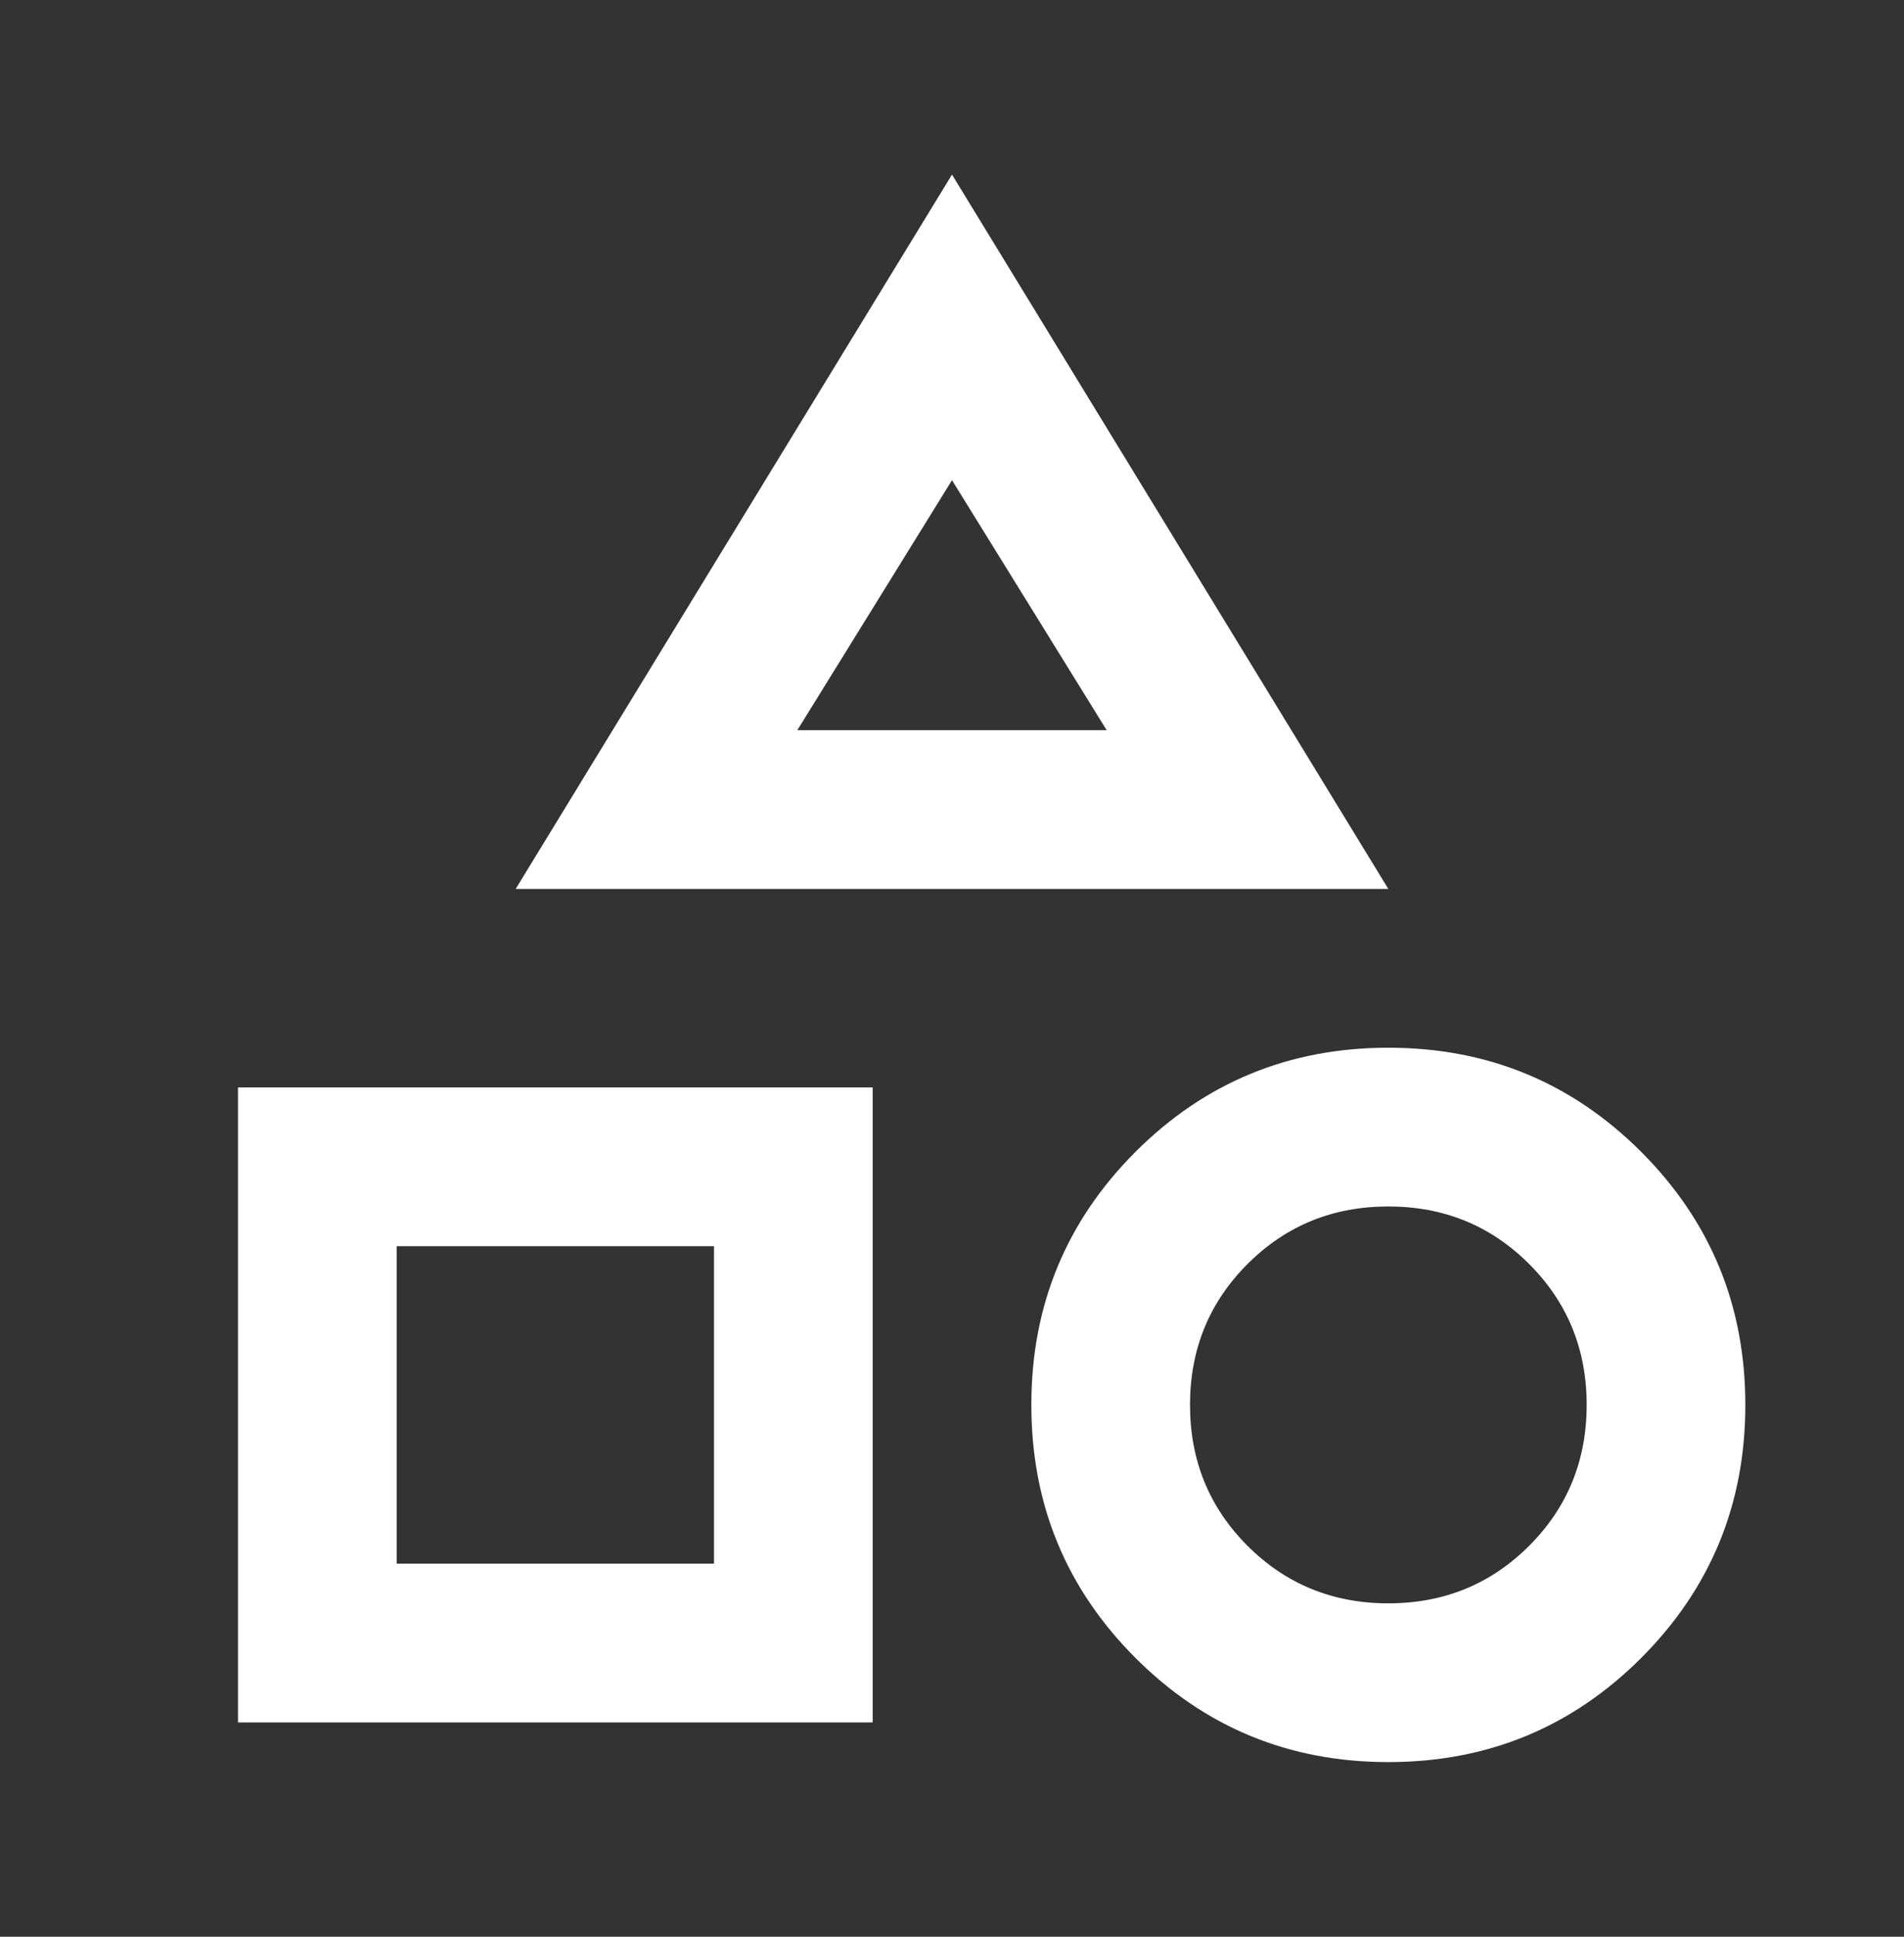 <svg width="60" height="61" viewBox="0 0 60 61" fill="none" xmlns="http://www.w3.org/2000/svg">
<rect x="0" y="0" width="60" height="61" fill="#333333" stroke="none"/>
<mask id="mask0_186_199" style="mask-type:alpha" maskUnits="userSpaceOnUse" x="0" y="0" width="60" height="61">
<path d="M60 0.5H0V60.5H60V0.5Z" fill="#D9D9D9"/>
</mask>
<g mask="url(#mask0_186_199)">
<path d="M16.25 27.999L30 5.499L43.75 27.999H16.25ZM43.75 55.499C40.625 55.499 37.969 54.405 35.781 52.218C33.594 50.03 32.5 47.374 32.5 44.249C32.5 41.124 33.594 38.468 35.781 36.28C37.969 34.093 40.625 32.999 43.75 32.999C46.875 32.999 49.531 34.093 51.719 36.28C53.906 38.468 55 41.124 55 44.249C55 47.374 53.906 50.03 51.719 52.218C49.531 54.405 46.875 55.499 43.75 55.499ZM7.5 54.249V34.249H27.5V54.249H7.5ZM43.75 50.499C45.5 50.499 46.979 49.895 48.188 48.687C49.396 47.478 50 45.999 50 44.249C50 42.499 49.396 41.02 48.188 39.812C46.979 38.603 45.5 37.999 43.75 37.999C42 37.999 40.521 38.603 39.312 39.812C38.104 41.02 37.5 42.499 37.5 44.249C37.5 45.999 38.104 47.478 39.312 48.687C40.521 49.895 42 50.499 43.75 50.499ZM12.5 49.249H22.5V39.249H12.5V49.249ZM25.125 22.999H34.875L30 15.124L25.125 22.999Z" fill="white"/>
</g>
</svg>
